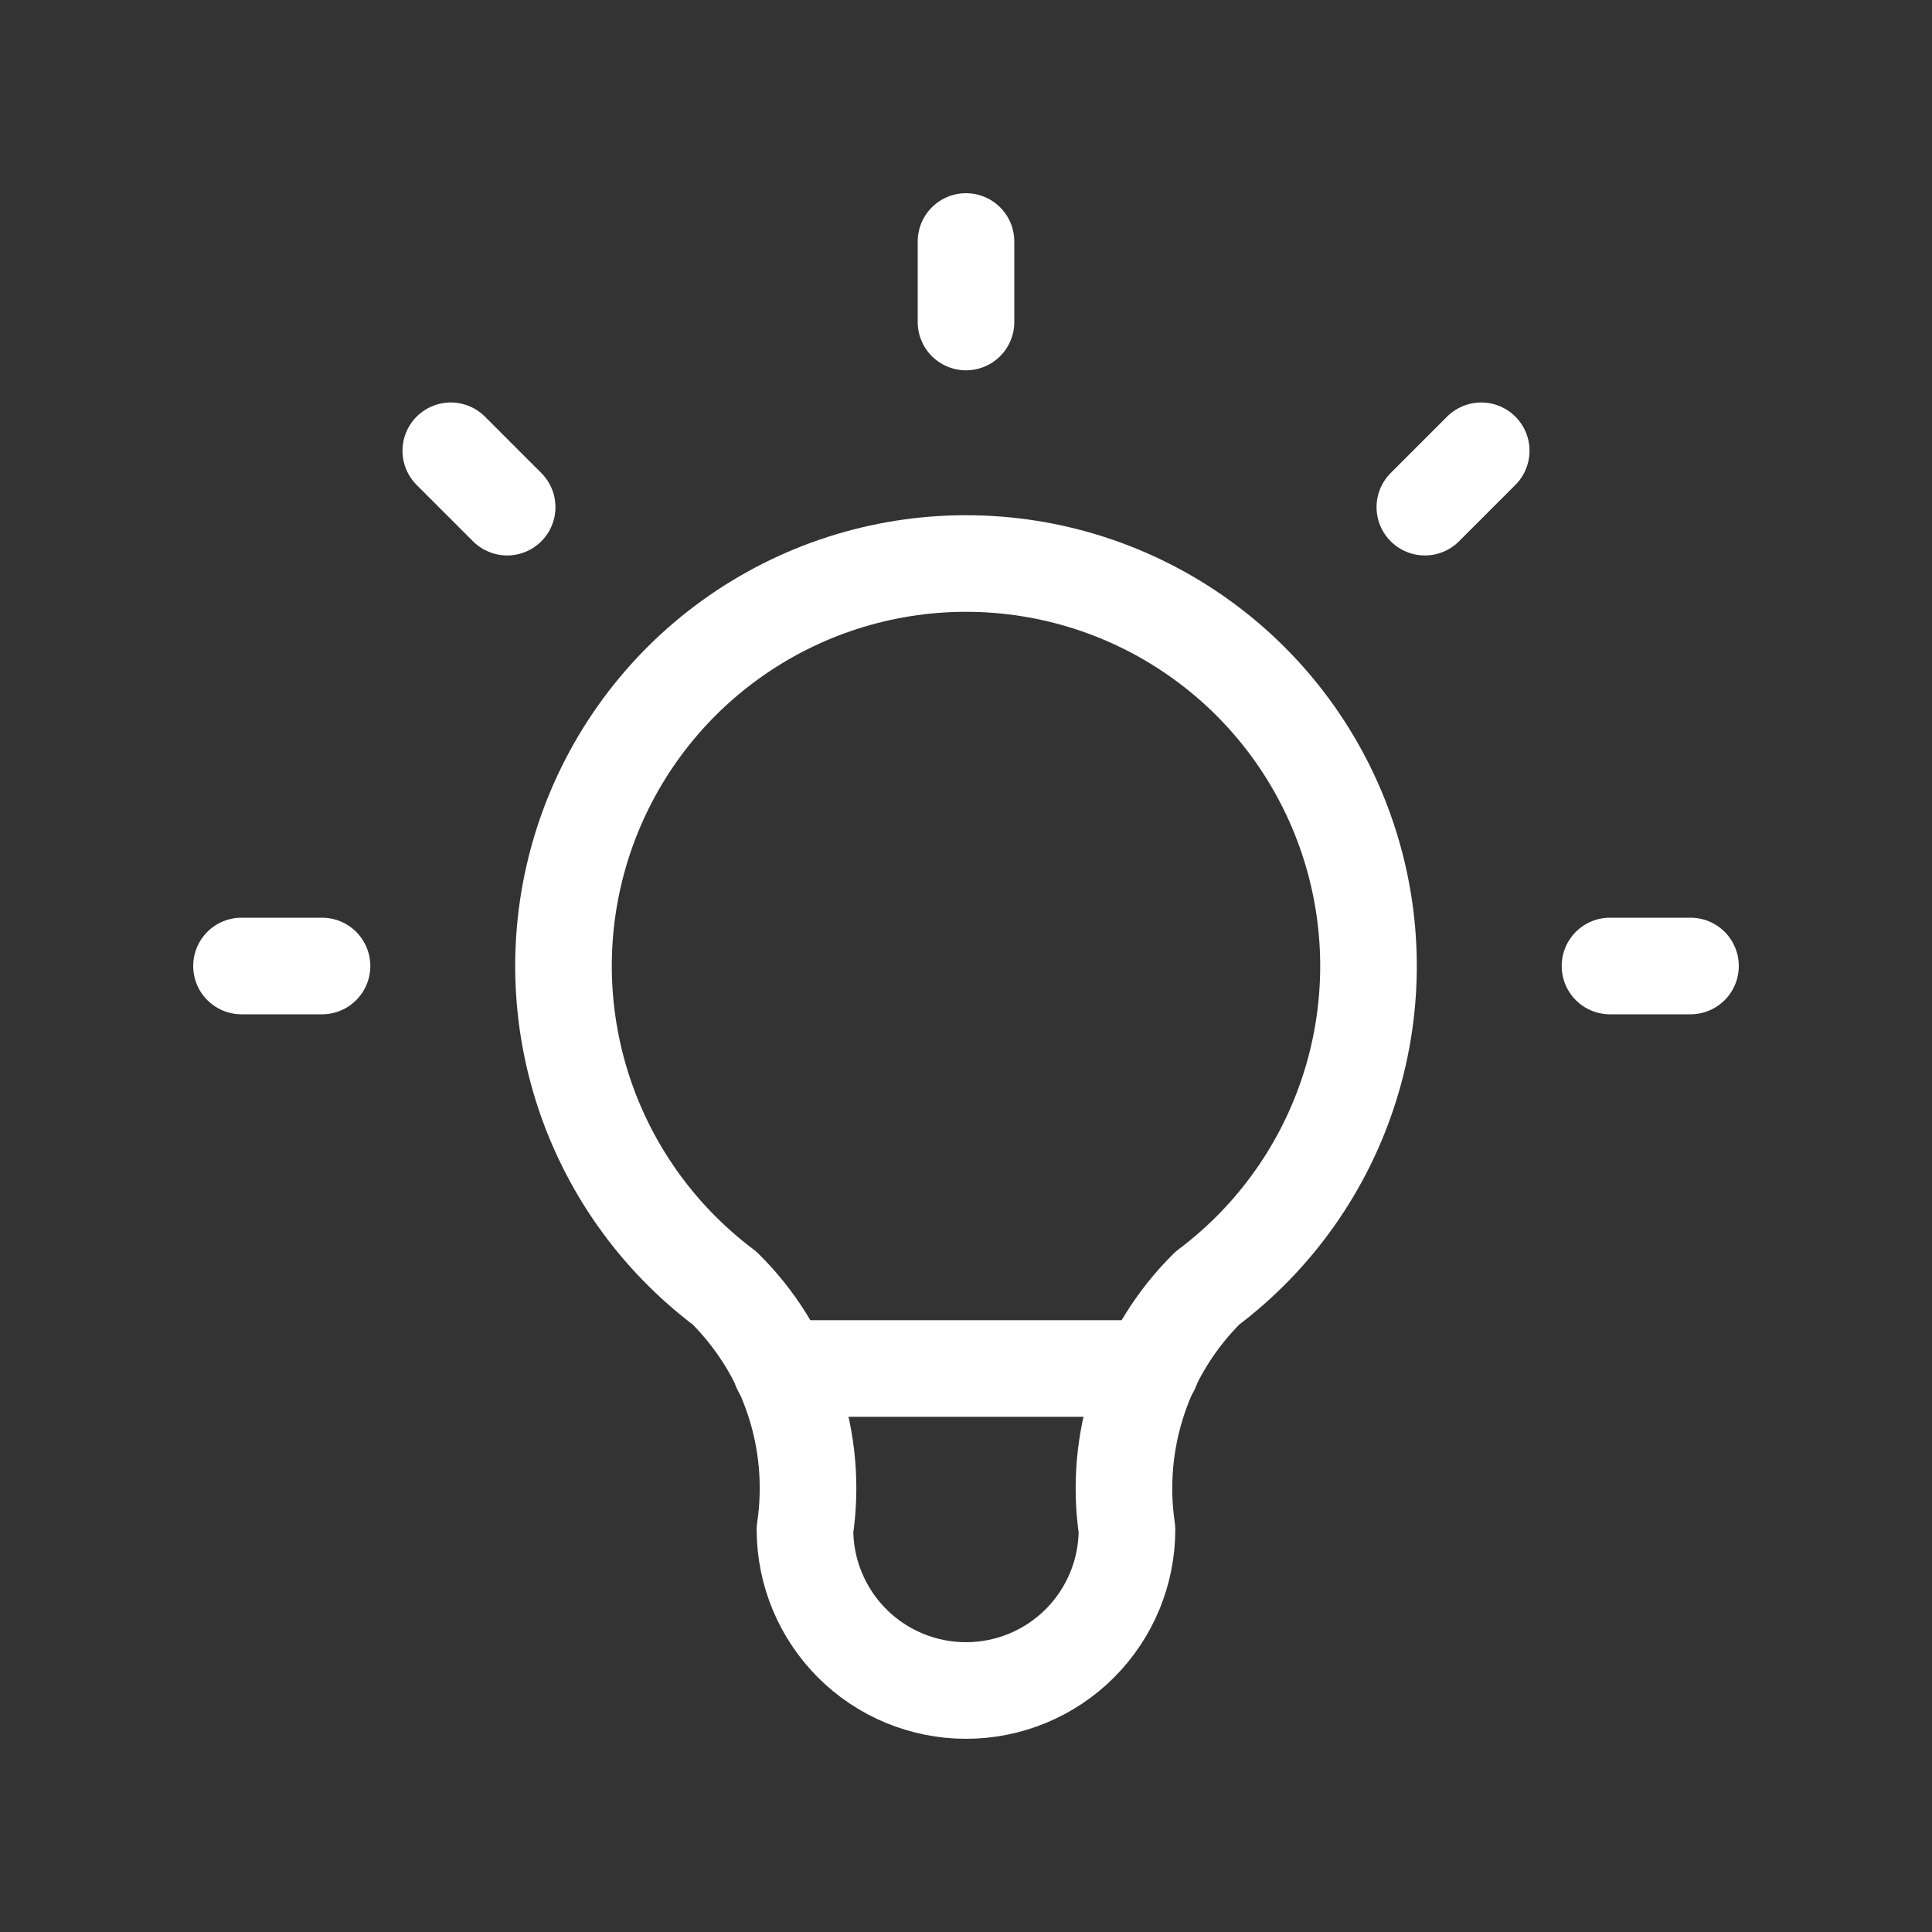 <svg width="40" height="40" viewBox="0 0 40 40" fill="none" xmlns="http://www.w3.org/2000/svg">
<rect x="0" y="0" width="40" height="40" fill="#333333" stroke="none"/>
<path d="M30.667 9.333L29.5 10.5M5 20H6.667H5ZM20 5V6.667V5ZM33.333 20H35H33.333ZM9.333 9.333L10.5 10.5L9.333 9.333Z" stroke="white" stroke-width="2" stroke-linecap="round" stroke-linejoin="round"/>
<path d="M15 26.667C13.601 25.617 12.567 24.154 12.046 22.485C11.524 20.815 11.541 19.024 12.094 17.365C12.647 15.706 13.708 14.262 15.127 13.24C16.546 12.217 18.251 11.667 20 11.667C21.749 11.667 23.453 12.217 24.872 13.24C26.291 14.262 27.352 15.706 27.905 17.365C28.459 19.024 28.476 20.815 27.954 22.485C27.433 24.154 26.399 25.617 25 26.667C24.349 27.311 23.859 28.099 23.57 28.968C23.28 29.836 23.199 30.761 23.333 31.667C23.333 32.551 22.982 33.398 22.357 34.024C21.732 34.649 20.884 35 20 35C19.116 35 18.268 34.649 17.643 34.024C17.018 33.398 16.666 32.551 16.666 31.667C16.801 30.761 16.72 29.836 16.43 28.968C16.14 28.099 15.651 27.311 15 26.667" stroke="white" stroke-width="2" stroke-linecap="round" stroke-linejoin="round"/>
<path d="M16.166 28.333H23.833" stroke="white" stroke-width="2" stroke-linecap="round" stroke-linejoin="round"/>
</svg>